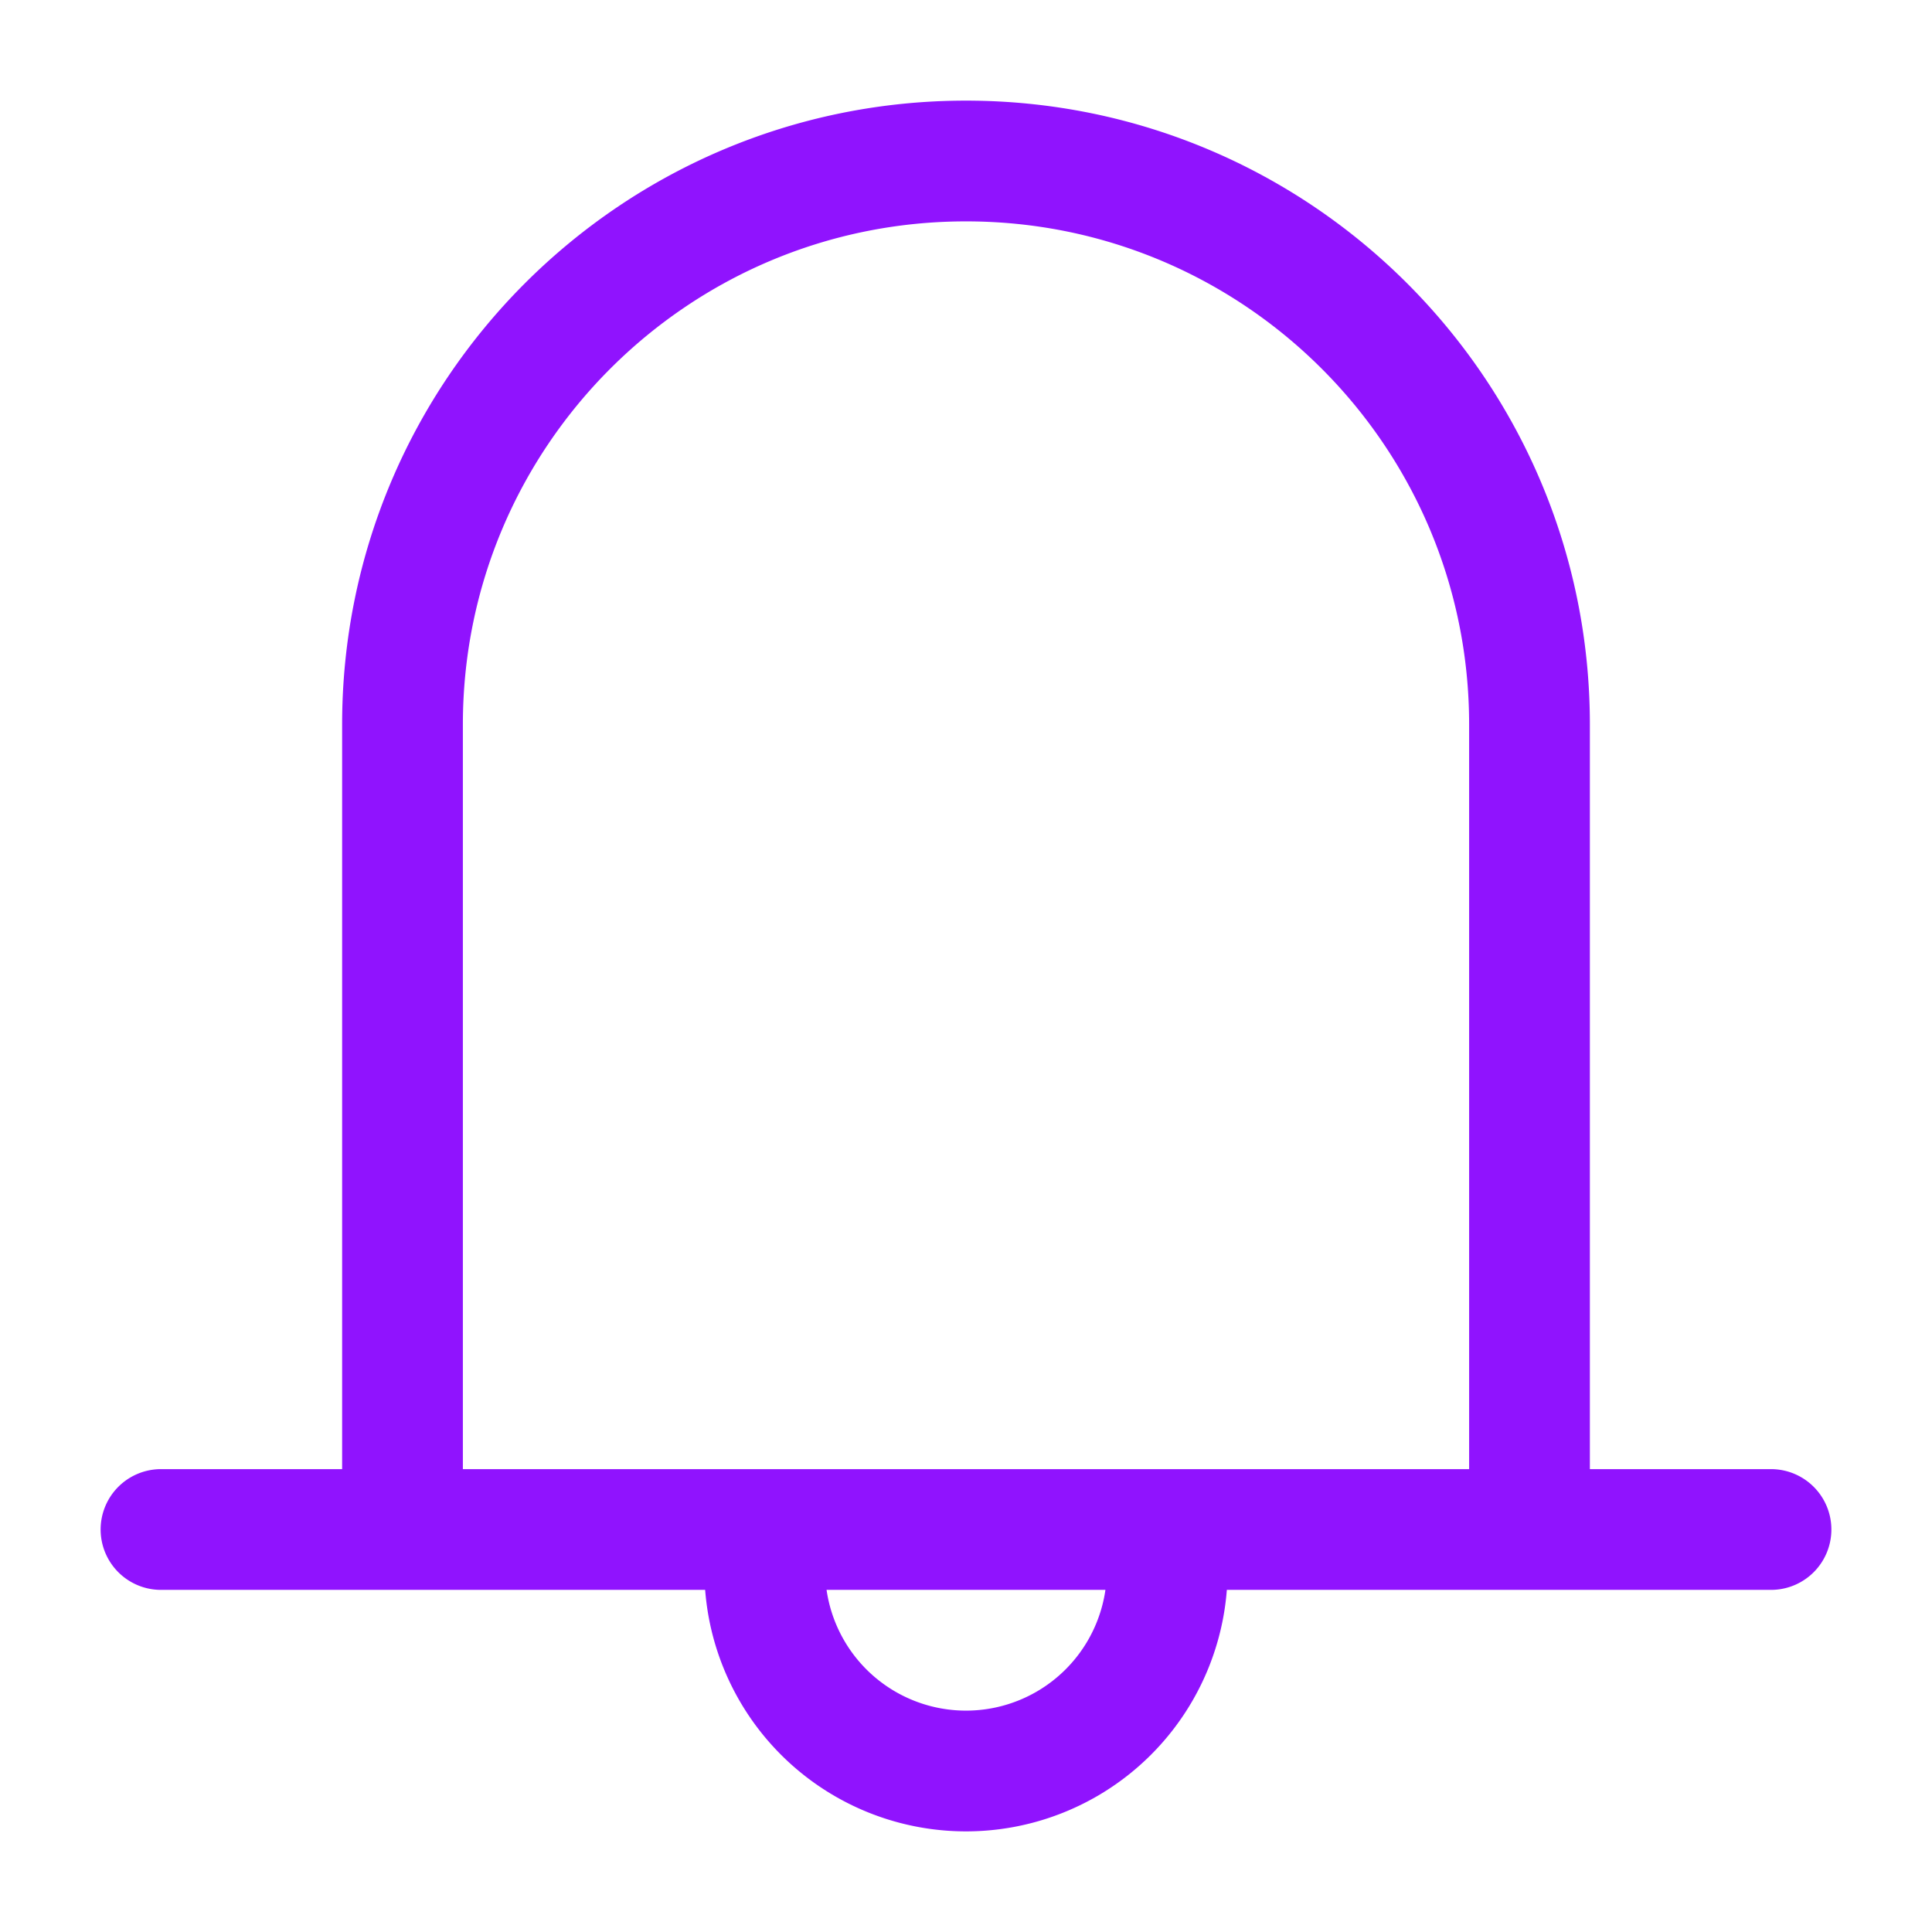 <svg xmlns="http://www.w3.org/2000/svg" fill="none" viewBox="0 0 48 48"><path d="M24 4c-7.732 0-14 6.268-14 14v20h28V18c0-7.732-6.268-14-14-14Z"/><path stroke-linejoin="round" stroke-linecap="round" stroke-width="3" stroke="#9013fe" d="M10 38V18c0-7.732 6.268-14 14-14s14 6.268 14 14v20M4 38h40M24 44a5 5 0 0 0 5-5v-1H19v1a5 5 0 0 0 5 5Z" data-follow-stroke="#9013fe"/></svg>